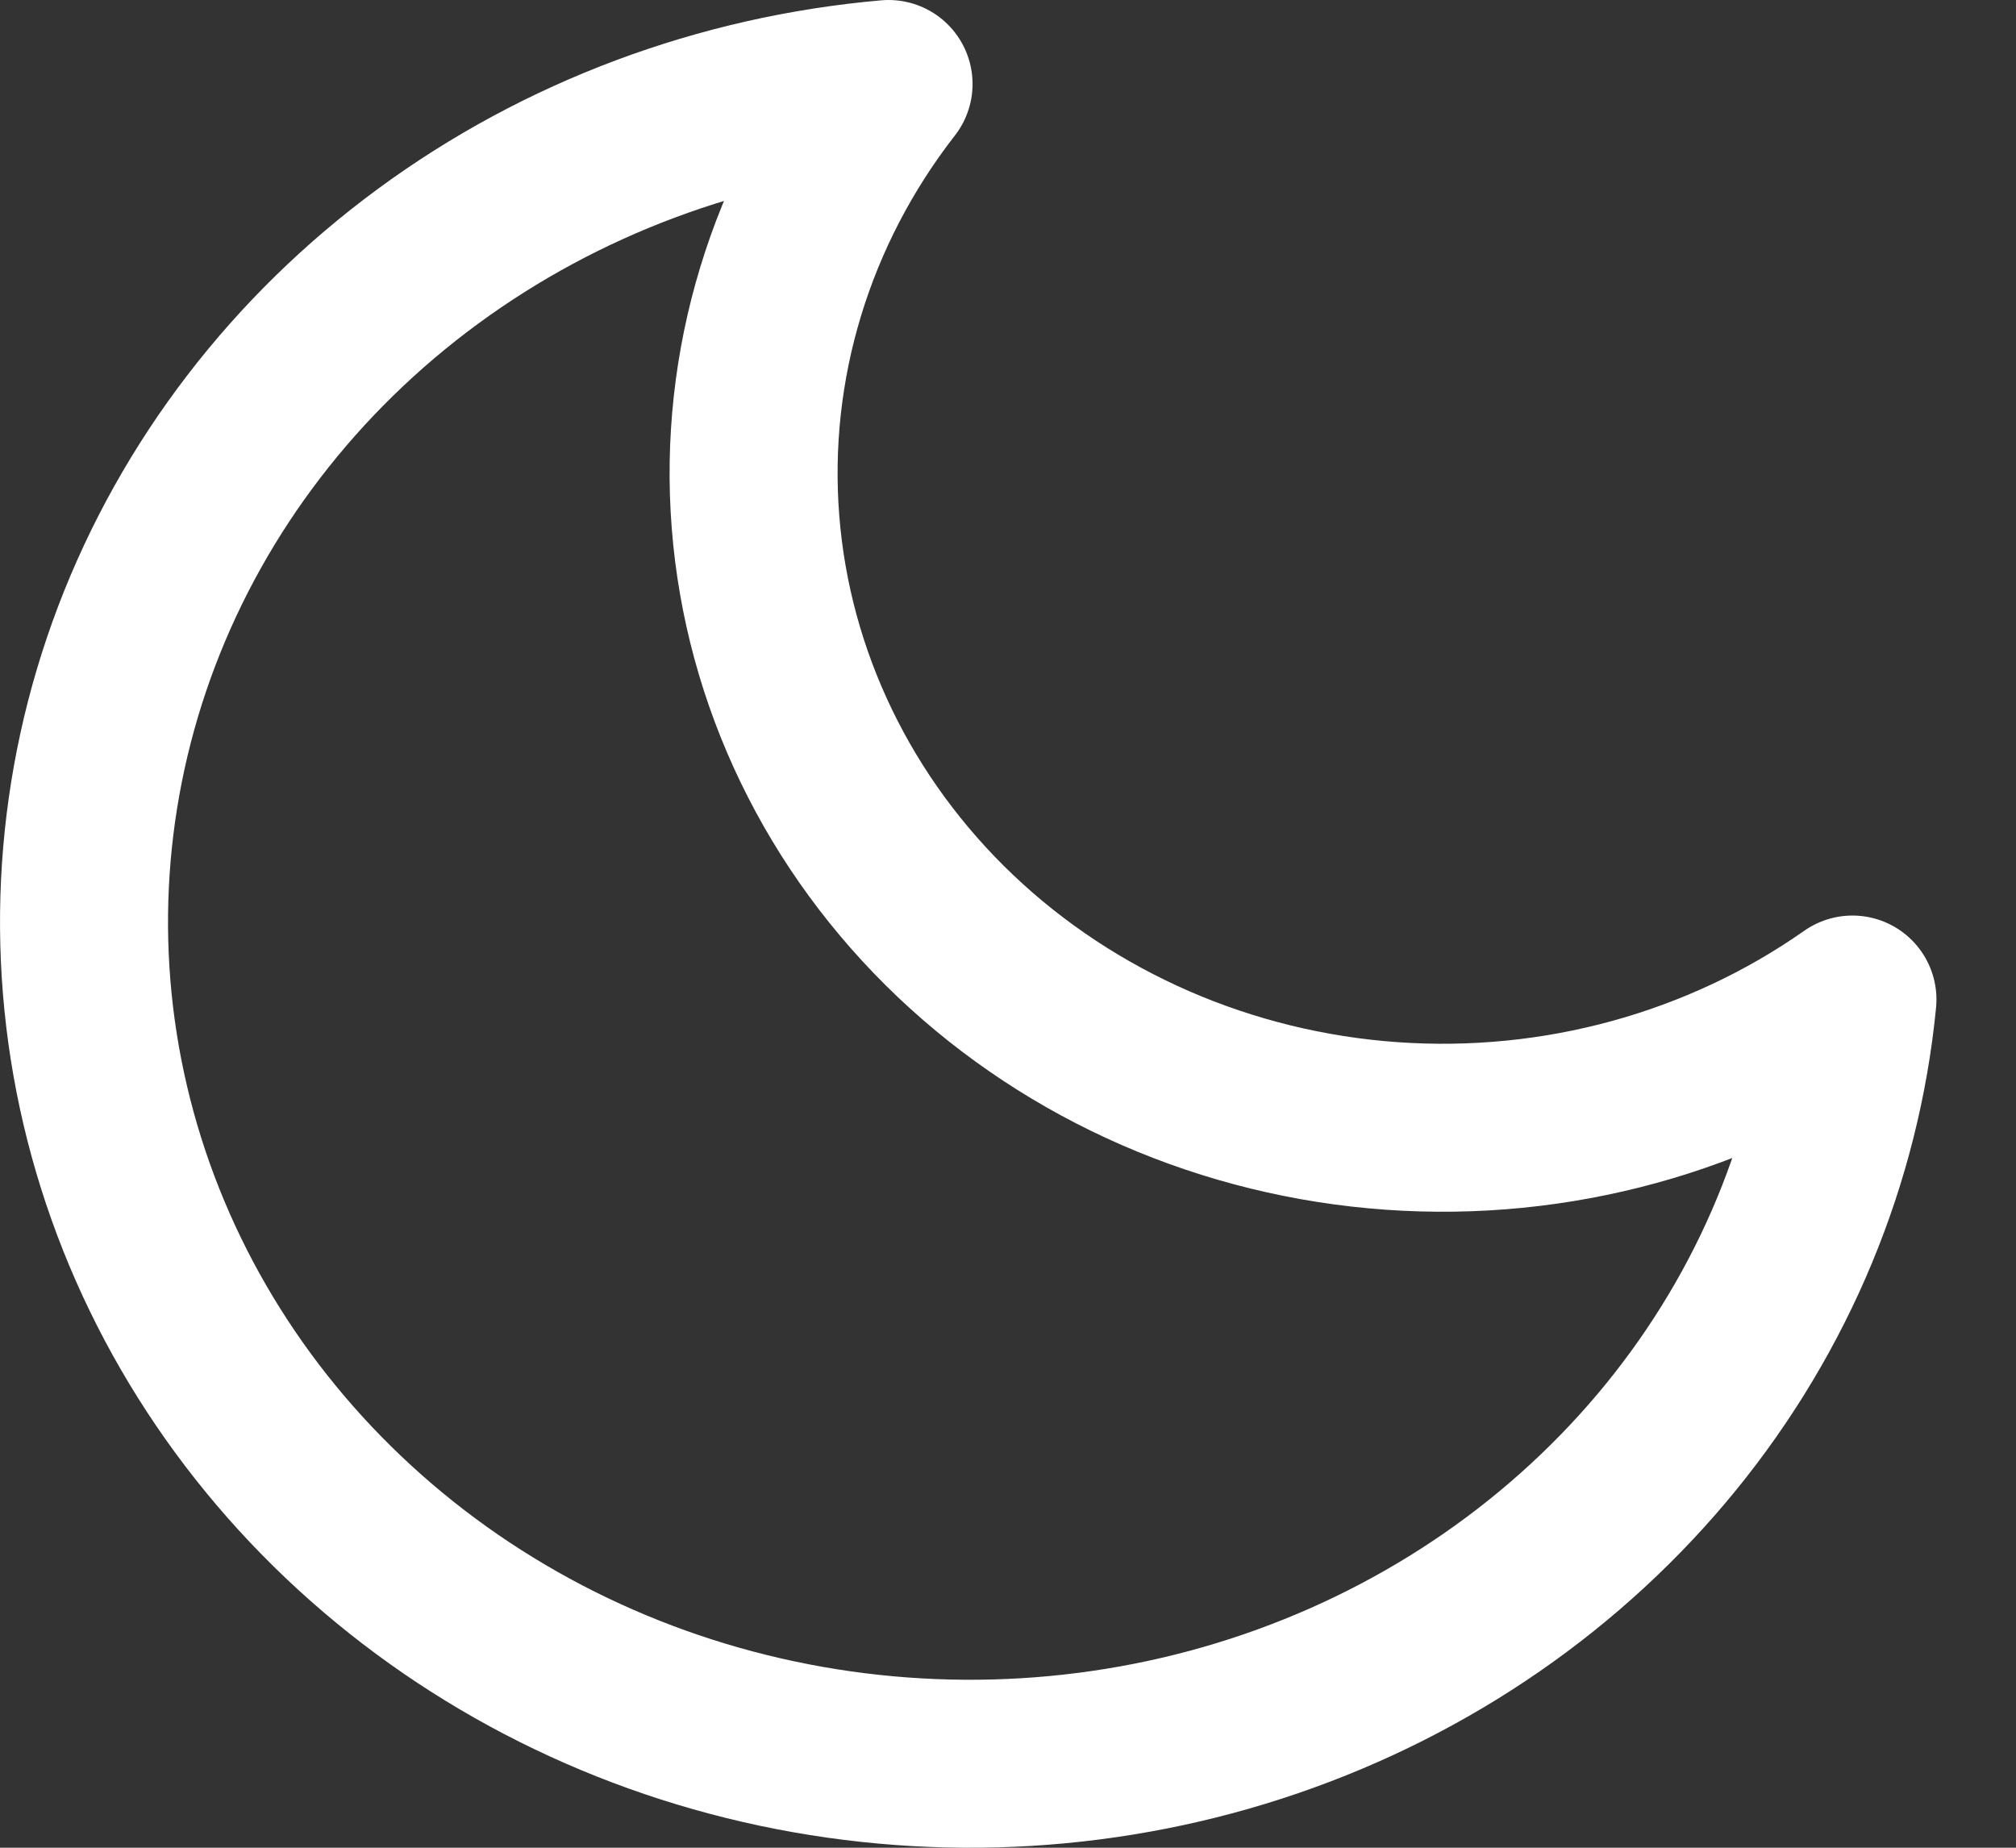 <svg width="24" height="22" viewBox="0 0 24 22" fill="none" xmlns="http://www.w3.org/2000/svg">
<rect x="0" y="0" width="24" height="22" fill="#333333" stroke="none"/>
<path fill-rule="evenodd" clip-rule="evenodd" d="M22.053 11.901C21.868 13.796 21.119 15.602 19.894 17.108C18.668 18.614 17.017 19.757 15.132 20.404C13.248 21.051 11.209 21.174 9.253 20.76C7.297 20.346 5.506 19.411 4.09 18.065C2.673 16.719 1.689 15.018 1.253 13.16C0.817 11.302 0.947 9.364 1.627 7.574C2.308 5.784 3.511 4.215 5.096 3.051C6.682 1.886 8.583 1.175 10.578 1C9.41 2.501 8.848 4.351 8.994 6.213C9.14 8.074 9.985 9.824 11.374 11.144C12.764 12.464 14.606 13.267 16.566 13.406C18.525 13.545 20.472 13.011 22.053 11.901V11.901Z" stroke="white" stroke-width="2" stroke-linecap="round" stroke-linejoin="round"/>
</svg>
